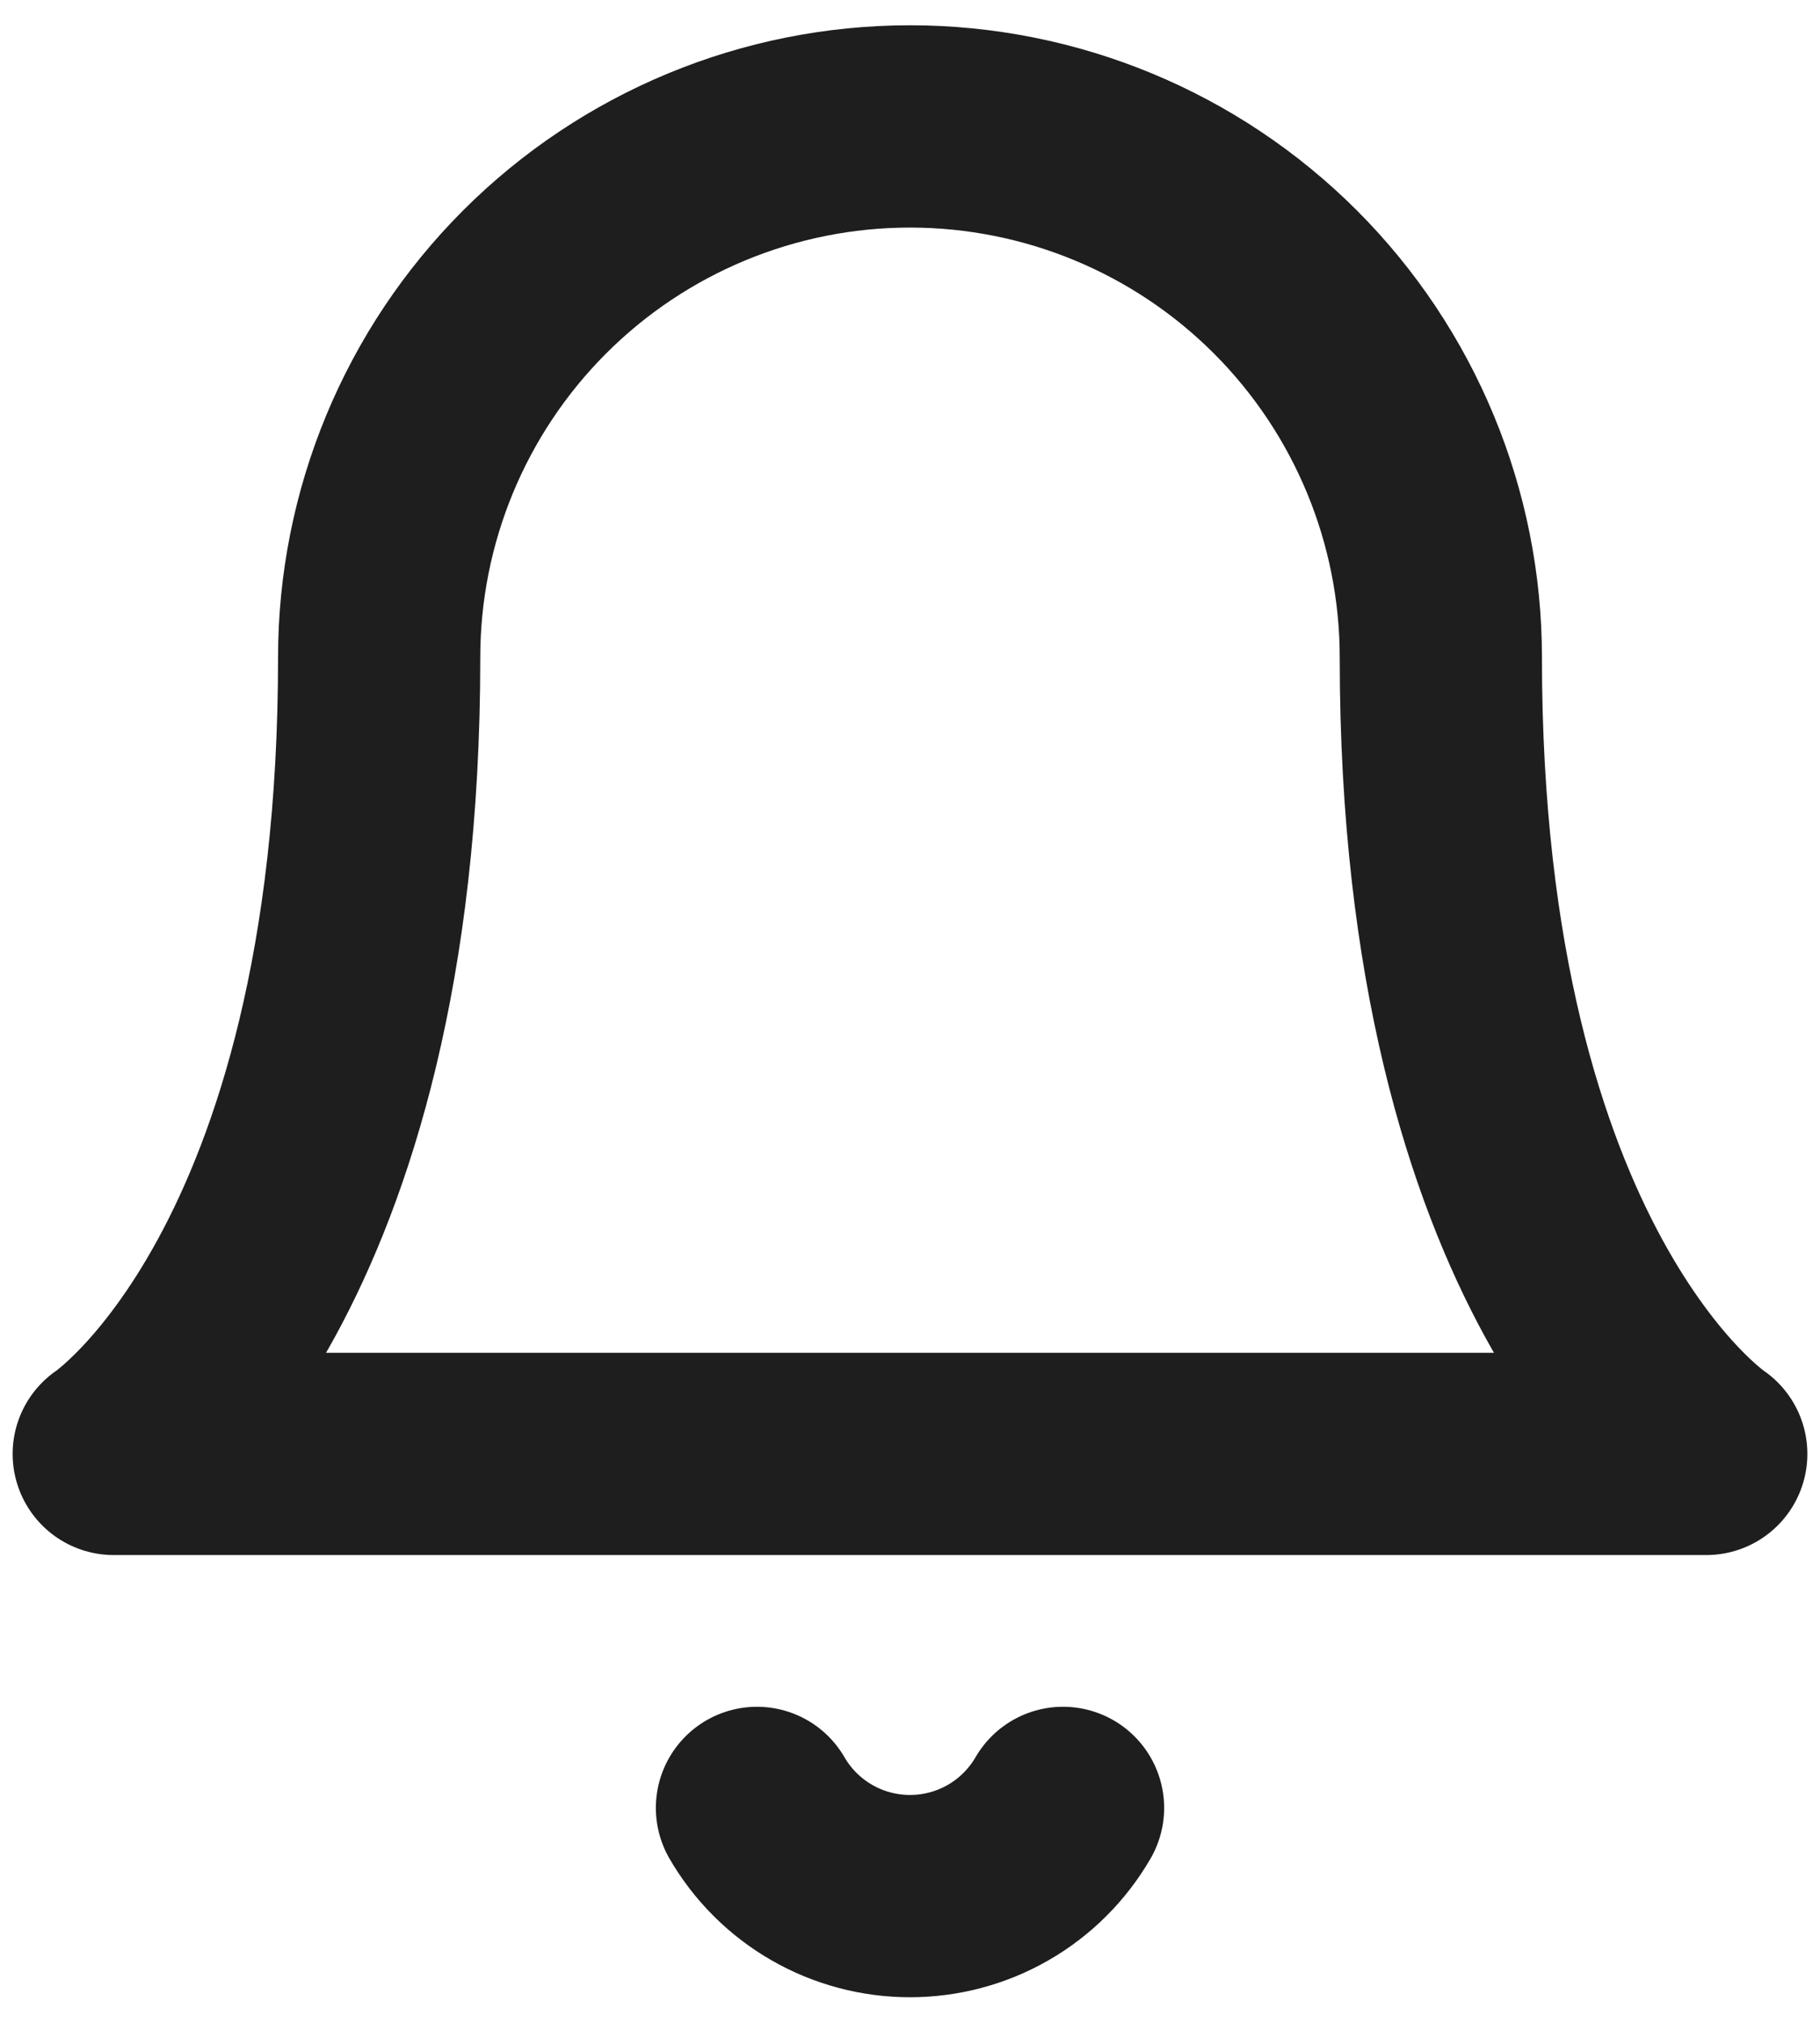 <svg width="36" height="40" viewBox="0 0 36 40" fill="none" xmlns="http://www.w3.org/2000/svg">
<path d="M21.027 35.75C20.72 36.28 20.278 36.721 19.747 37.027C19.216 37.333 18.613 37.494 18 37.494C17.387 37.494 16.784 37.333 16.253 37.027C15.722 36.721 15.28 36.28 14.973 35.75M28.5 13C28.5 10.215 27.394 7.545 25.425 5.575C23.456 3.606 20.785 2.5 18 2.5C15.215 2.5 12.544 3.606 10.575 5.575C8.606 7.545 7.5 10.215 7.5 13C7.5 25.25 2.25 28.75 2.25 28.75H33.75C33.75 28.75 28.5 25.25 28.5 13Z" stroke="#1E1E1E" stroke-width="4" stroke-linecap="round" stroke-linejoin="round"/>
</svg>
